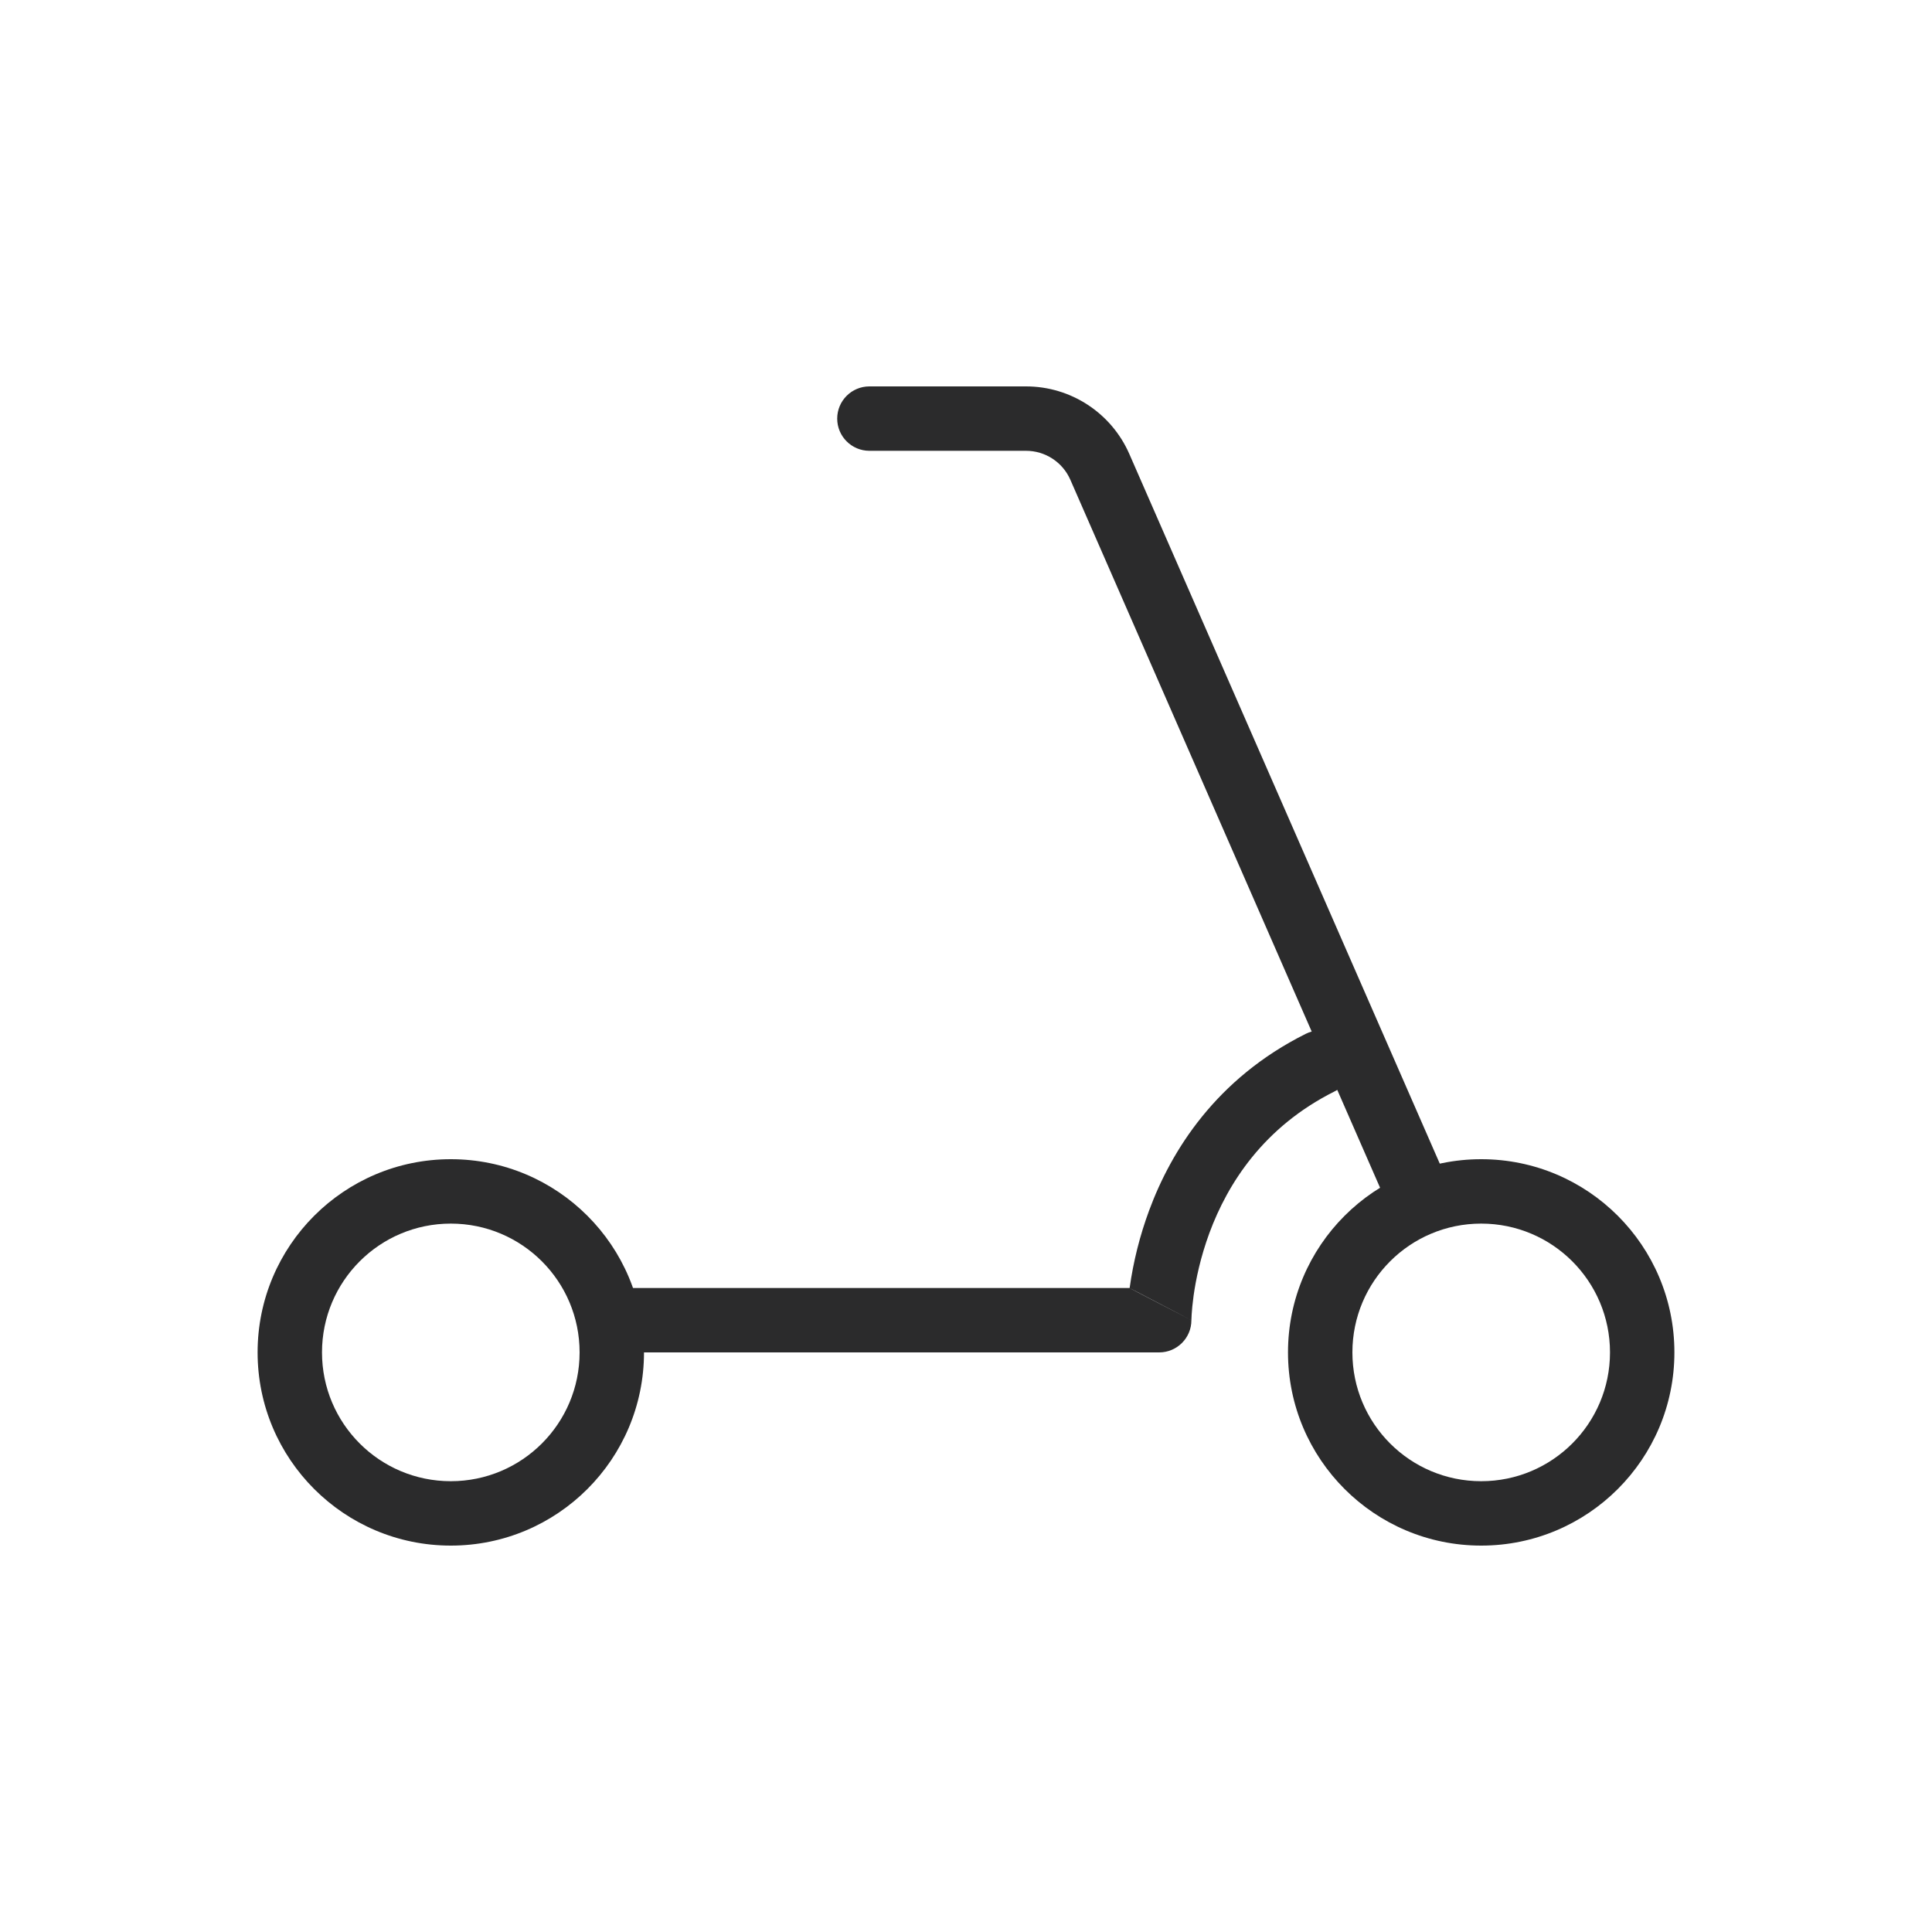 <svg width="30" height="30" viewBox="0 0 30 30" fill="none" xmlns="http://www.w3.org/2000/svg">
<path fill-rule="evenodd" clip-rule="evenodd" d="M7 23C8.105 23 9 22.105 9 21C9 19.895 8.105 19 7 19C5.895 19 5 19.895 5 21C5 22.105 5.895 23 7 23ZM7 24C8.657 24 10 22.657 10 21C10 19.343 8.657 18 7 18C5.343 18 4 19.343 4 21C4 22.657 5.343 24 7 24Z" fill="#2B2B2C"/>
<path fill-rule="evenodd" clip-rule="evenodd" d="M23 23C24.105 23 25 22.105 25 21C25 19.895 24.105 19 23 19C21.895 19 21 19.895 21 21C21 22.105 21.895 23 23 23ZM23 24C24.657 24 26 22.657 26 21C26 19.343 24.657 18 23 18C21.343 18 20 19.343 20 21C20 22.657 21.343 24 23 24Z" fill="#2B2B2C"/>
<path fill-rule="evenodd" clip-rule="evenodd" d="M13 6.5C13 6.224 13.224 6 13.5 6H15.932C16.628 6 17.257 6.412 17.536 7.049L22.458 18.3C22.569 18.553 22.453 18.847 22.2 18.958C21.947 19.069 21.653 18.953 21.542 18.7L20.765 16.924C20.752 16.932 20.738 16.94 20.724 16.947C19.617 17.501 19.063 18.382 18.781 19.142C18.64 19.524 18.569 19.87 18.534 20.12C18.517 20.245 18.508 20.345 18.504 20.411C18.502 20.44 18.501 20.47 18.5 20.499L18.5 20.5C18.5 20.5 17.541 20.006 17.541 20C17.598 19.589 17.7 19.184 17.844 18.795C18.187 17.868 18.883 16.749 20.276 16.053C20.306 16.038 20.337 16.026 20.368 16.018L16.62 7.449C16.5 7.176 16.23 7 15.932 7H13.5C13.224 7 13 6.776 13 6.5ZM17.541 20H9.5C9.224 20 9 20.224 9 20.5C9 20.776 9.224 21 9.5 21H18C18.276 21 18.5 20.776 18.5 20.5" fill="#2B2B2C"/>
</svg>
